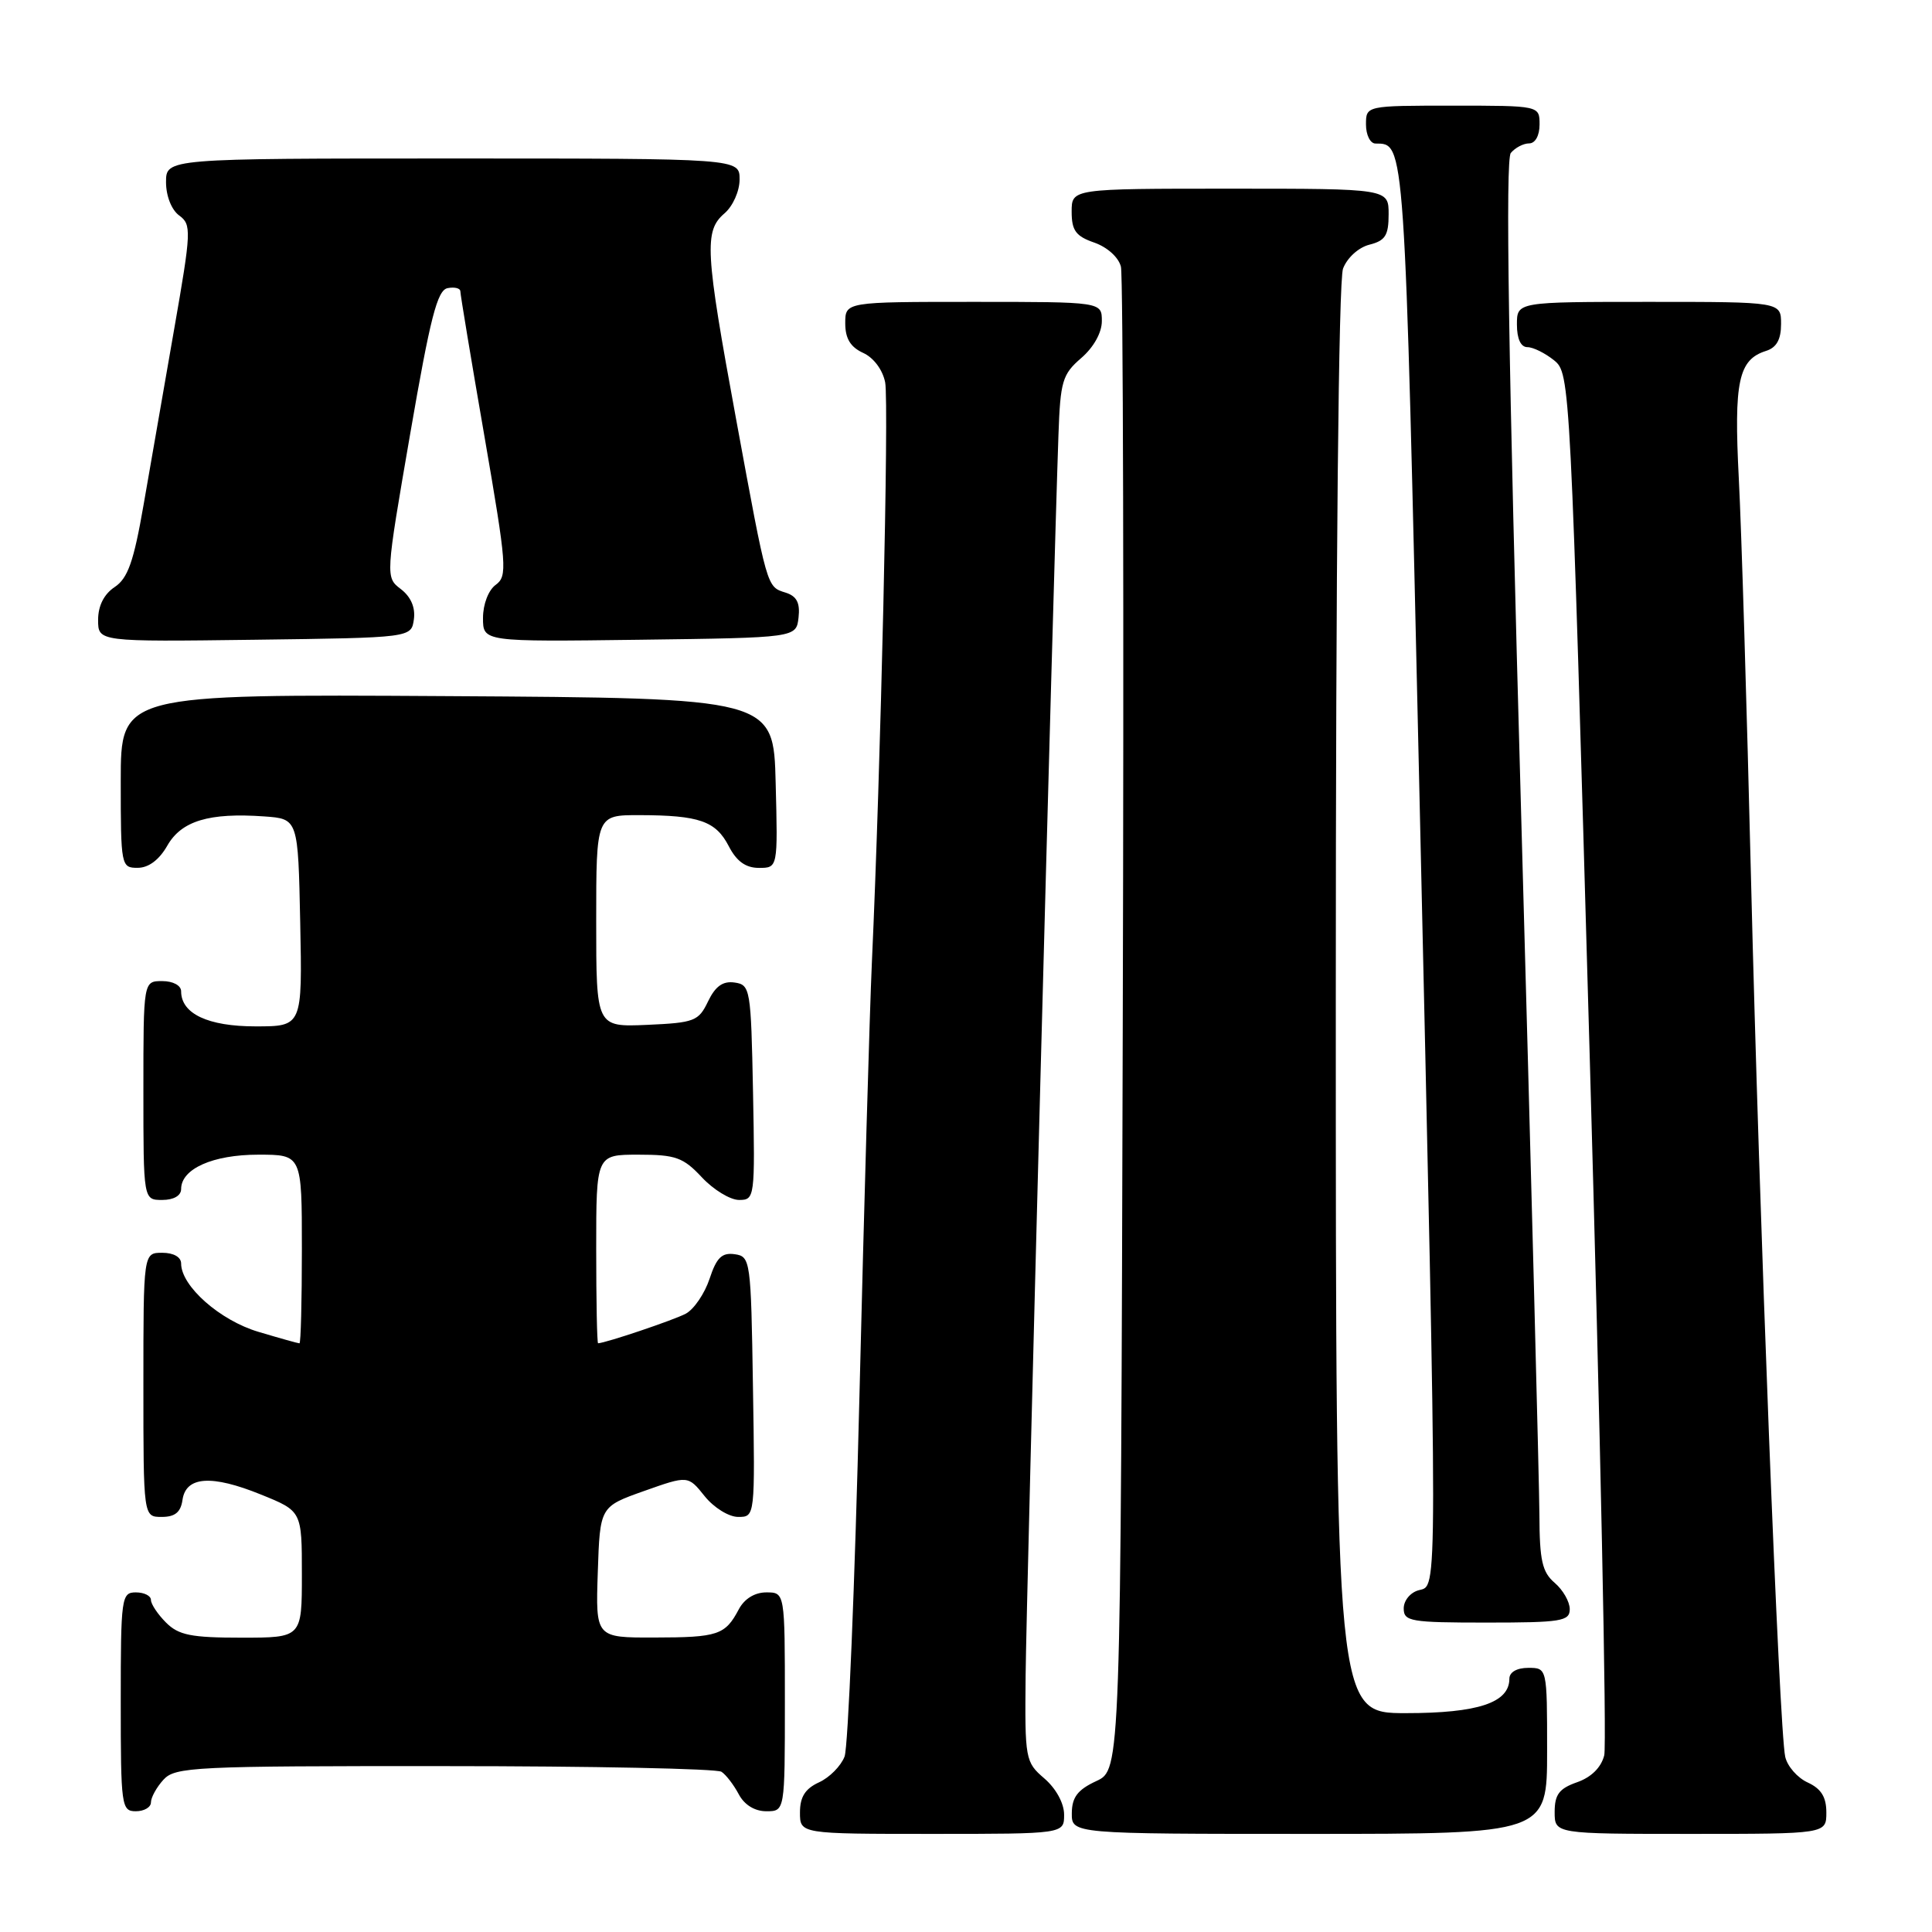<?xml version="1.0" encoding="UTF-8" standalone="no"?>
<!DOCTYPE svg PUBLIC "-//W3C//DTD SVG 1.1//EN" "http://www.w3.org/Graphics/SVG/1.1/DTD/svg11.dtd" >
<svg xmlns="http://www.w3.org/2000/svg" xmlns:xlink="http://www.w3.org/1999/xlink" version="1.1" viewBox="0 0 256 256">
 <g >
 <path fill="currentColor"
d=" M 141.00 240.45 C 141.00 238.95 139.93 236.99 138.39 235.66 C 135.85 233.48 135.79 233.13 135.90 221.96 C 136.00 211.71 139.56 77.20 140.25 57.65 C 140.50 50.51 140.77 49.60 143.26 47.45 C 144.91 46.03 146.00 44.08 146.00 42.55 C 146.00 40.00 146.00 40.00 129.00 40.00 C 112.00 40.00 112.00 40.00 112.00 42.84 C 112.00 44.86 112.69 45.99 114.37 46.76 C 115.76 47.39 116.96 49.00 117.29 50.67 C 117.81 53.36 116.70 101.91 115.53 127.50 C 115.23 134.10 114.49 159.97 113.88 184.99 C 113.27 210.01 112.38 231.50 111.91 232.75 C 111.43 234.00 109.91 235.54 108.52 236.17 C 106.69 237.01 106.00 238.10 106.00 240.16 C 106.00 243.00 106.00 243.00 123.50 243.00 C 141.00 243.00 141.00 243.00 141.00 240.45 Z  M 205.00 232.00 C 205.00 221.00 205.00 221.00 202.50 221.00 C 200.99 221.00 200.00 221.57 200.00 222.44 C 200.00 225.62 195.85 227.00 186.28 227.00 C 177.00 227.00 177.00 227.00 177.00 132.57 C 177.00 74.34 177.37 37.16 177.96 35.59 C 178.51 34.15 180.02 32.78 181.46 32.42 C 183.56 31.89 184.00 31.19 184.00 28.39 C 184.00 25.00 184.00 25.00 163.00 25.00 C 142.00 25.00 142.00 25.00 142.00 28.05 C 142.00 30.55 142.55 31.30 145.01 32.15 C 146.74 32.76 148.23 34.11 148.53 35.35 C 148.82 36.53 148.93 81.82 148.77 136.00 C 148.50 234.50 148.50 234.50 145.27 236.00 C 142.79 237.15 142.04 238.14 142.02 240.25 C 142.00 243.00 142.00 243.00 173.50 243.00 C 205.00 243.00 205.00 243.00 205.00 232.00 Z  M 242.00 240.16 C 242.00 238.11 241.31 237.01 239.53 236.19 C 238.17 235.57 236.83 234.04 236.55 232.78 C 235.75 229.16 233.11 161.32 232.02 116.50 C 231.47 93.95 230.75 70.05 230.40 63.39 C 229.74 50.54 230.35 47.66 234.00 46.50 C 235.40 46.06 236.00 44.99 236.00 42.93 C 236.00 40.00 236.00 40.00 218.50 40.00 C 201.00 40.00 201.00 40.00 201.00 43.00 C 201.00 44.89 201.51 46.00 202.39 46.00 C 203.15 46.00 204.74 46.79 205.93 47.75 C 208.06 49.49 208.09 50.16 210.64 139.78 C 212.05 189.43 212.92 231.20 212.57 232.59 C 212.16 234.21 210.85 235.50 208.96 236.16 C 206.60 236.99 206.00 237.78 206.00 240.10 C 206.00 243.00 206.00 243.00 224.00 243.00 C 242.00 243.00 242.00 243.00 242.00 240.16 Z  M 20.00 238.83 C 20.00 238.18 20.74 236.83 21.65 235.83 C 23.20 234.12 25.68 234.00 58.90 234.02 C 78.48 234.02 95.00 234.36 95.60 234.77 C 96.21 235.17 97.23 236.51 97.89 237.75 C 98.63 239.15 100.00 240.00 101.54 240.00 C 104.00 240.00 104.00 240.00 104.00 225.50 C 104.00 211.00 104.00 211.00 101.54 211.00 C 100.00 211.00 98.63 211.85 97.89 213.25 C 96.09 216.65 95.14 216.97 86.71 216.98 C 78.92 217.00 78.92 217.00 79.21 208.32 C 79.50 199.64 79.50 199.64 85.33 197.57 C 91.17 195.50 91.17 195.50 93.37 198.25 C 94.59 199.77 96.57 201.00 97.81 201.00 C 100.05 201.00 100.05 201.00 99.77 183.75 C 99.51 166.95 99.44 166.49 97.35 166.19 C 95.65 165.95 94.94 166.65 94.02 169.45 C 93.37 171.41 91.95 173.49 90.87 174.07 C 89.29 174.91 80.31 177.94 79.25 177.99 C 79.11 178.00 79.00 172.38 79.00 165.50 C 79.00 153.00 79.00 153.00 84.60 153.00 C 89.53 153.00 90.53 153.36 93.00 156.00 C 94.54 157.65 96.76 159.00 97.93 159.00 C 100.01 159.00 100.05 158.70 99.78 144.75 C 99.51 130.99 99.42 130.49 97.33 130.19 C 95.78 129.97 94.79 130.68 93.82 132.69 C 92.57 135.31 92.02 135.52 85.74 135.80 C 79.00 136.09 79.00 136.09 79.00 122.05 C 79.00 108.00 79.00 108.00 84.75 108.01 C 92.66 108.03 94.84 108.79 96.57 112.13 C 97.60 114.13 98.81 115.00 100.56 115.00 C 103.07 115.00 103.07 115.00 102.78 103.75 C 102.50 92.50 102.50 92.50 59.25 92.24 C 16.00 91.98 16.00 91.98 16.00 103.49 C 16.00 114.76 16.05 115.00 18.25 114.99 C 19.69 114.99 21.10 113.93 22.17 112.05 C 24.04 108.77 27.71 107.66 35.02 108.18 C 39.50 108.50 39.50 108.50 39.78 122.25 C 40.06 136.00 40.06 136.00 33.86 136.00 C 27.55 136.00 24.00 134.32 24.00 131.35 C 24.00 130.58 22.93 130.00 21.50 130.00 C 19.00 130.00 19.00 130.00 19.00 144.50 C 19.00 159.00 19.00 159.00 21.50 159.00 C 23.01 159.00 24.00 158.43 24.00 157.56 C 24.00 154.87 28.21 153.00 34.22 153.00 C 40.00 153.00 40.00 153.00 40.00 165.50 C 40.00 172.38 39.86 178.00 39.68 178.00 C 39.51 178.00 37.07 177.32 34.26 176.48 C 29.15 174.97 24.00 170.42 24.00 167.42 C 24.00 166.57 23.00 166.00 21.50 166.00 C 19.00 166.00 19.00 166.00 19.00 183.50 C 19.00 201.00 19.00 201.00 21.43 201.00 C 23.19 201.00 23.95 200.38 24.18 198.75 C 24.63 195.61 28.04 195.38 34.59 198.04 C 40.00 200.23 40.00 200.23 40.00 208.62 C 40.00 217.00 40.00 217.00 32.00 217.00 C 25.33 217.00 23.67 216.67 22.00 215.00 C 20.90 213.90 20.00 212.55 20.00 212.00 C 20.00 211.45 19.10 211.00 18.00 211.00 C 16.09 211.00 16.00 211.67 16.00 225.50 C 16.00 239.33 16.09 240.00 18.00 240.00 C 19.10 240.00 20.00 239.47 20.00 238.83 Z  M 208.00 213.22 C 208.00 212.24 207.10 210.67 206.00 209.73 C 204.35 208.32 204.00 206.76 203.98 200.76 C 203.96 196.77 202.87 154.81 201.55 107.52 C 199.86 47.28 199.46 21.15 200.19 20.27 C 200.77 19.57 201.86 19.00 202.62 19.00 C 203.43 19.00 204.00 17.96 204.00 16.50 C 204.00 14.00 204.00 14.00 192.50 14.00 C 181.00 14.00 181.00 14.00 181.00 16.50 C 181.00 17.88 181.56 19.01 182.25 19.02 C 186.19 19.06 186.10 17.82 188.06 104.11 C 190.52 213.07 190.52 210.05 188.00 210.71 C 186.89 211.00 186.00 212.07 186.00 213.12 C 186.00 214.85 186.89 215.00 197.00 215.00 C 206.87 215.00 208.00 214.82 208.00 213.22 Z  M 54.84 82.07 C 55.06 80.51 54.45 79.09 53.13 78.07 C 51.07 76.50 51.07 76.50 54.35 57.50 C 57.01 42.10 57.94 38.44 59.31 38.18 C 60.24 38.00 61.00 38.19 61.00 38.61 C 61.00 39.02 62.43 47.66 64.19 57.81 C 67.15 74.97 67.26 76.34 65.69 77.49 C 64.72 78.19 64.00 80.07 64.00 81.88 C 64.00 85.04 64.00 85.04 84.75 84.77 C 105.50 84.50 105.50 84.50 105.81 81.84 C 106.03 79.89 105.58 79.00 104.11 78.53 C 101.58 77.73 101.70 78.16 97.53 55.50 C 93.43 33.24 93.28 30.60 96.00 28.27 C 97.11 27.32 98.00 25.32 98.00 23.78 C 98.00 21.00 98.00 21.00 60.00 21.00 C 22.00 21.00 22.00 21.00 22.00 24.14 C 22.00 25.97 22.73 27.81 23.74 28.55 C 25.39 29.76 25.36 30.57 23.07 43.66 C 21.75 51.27 19.92 61.74 19.02 66.92 C 17.72 74.42 16.94 76.63 15.19 77.79 C 13.78 78.73 13.00 80.27 13.00 82.14 C 13.00 85.04 13.00 85.04 33.75 84.77 C 54.50 84.50 54.50 84.50 54.84 82.07 Z "/>
</g>
</svg>